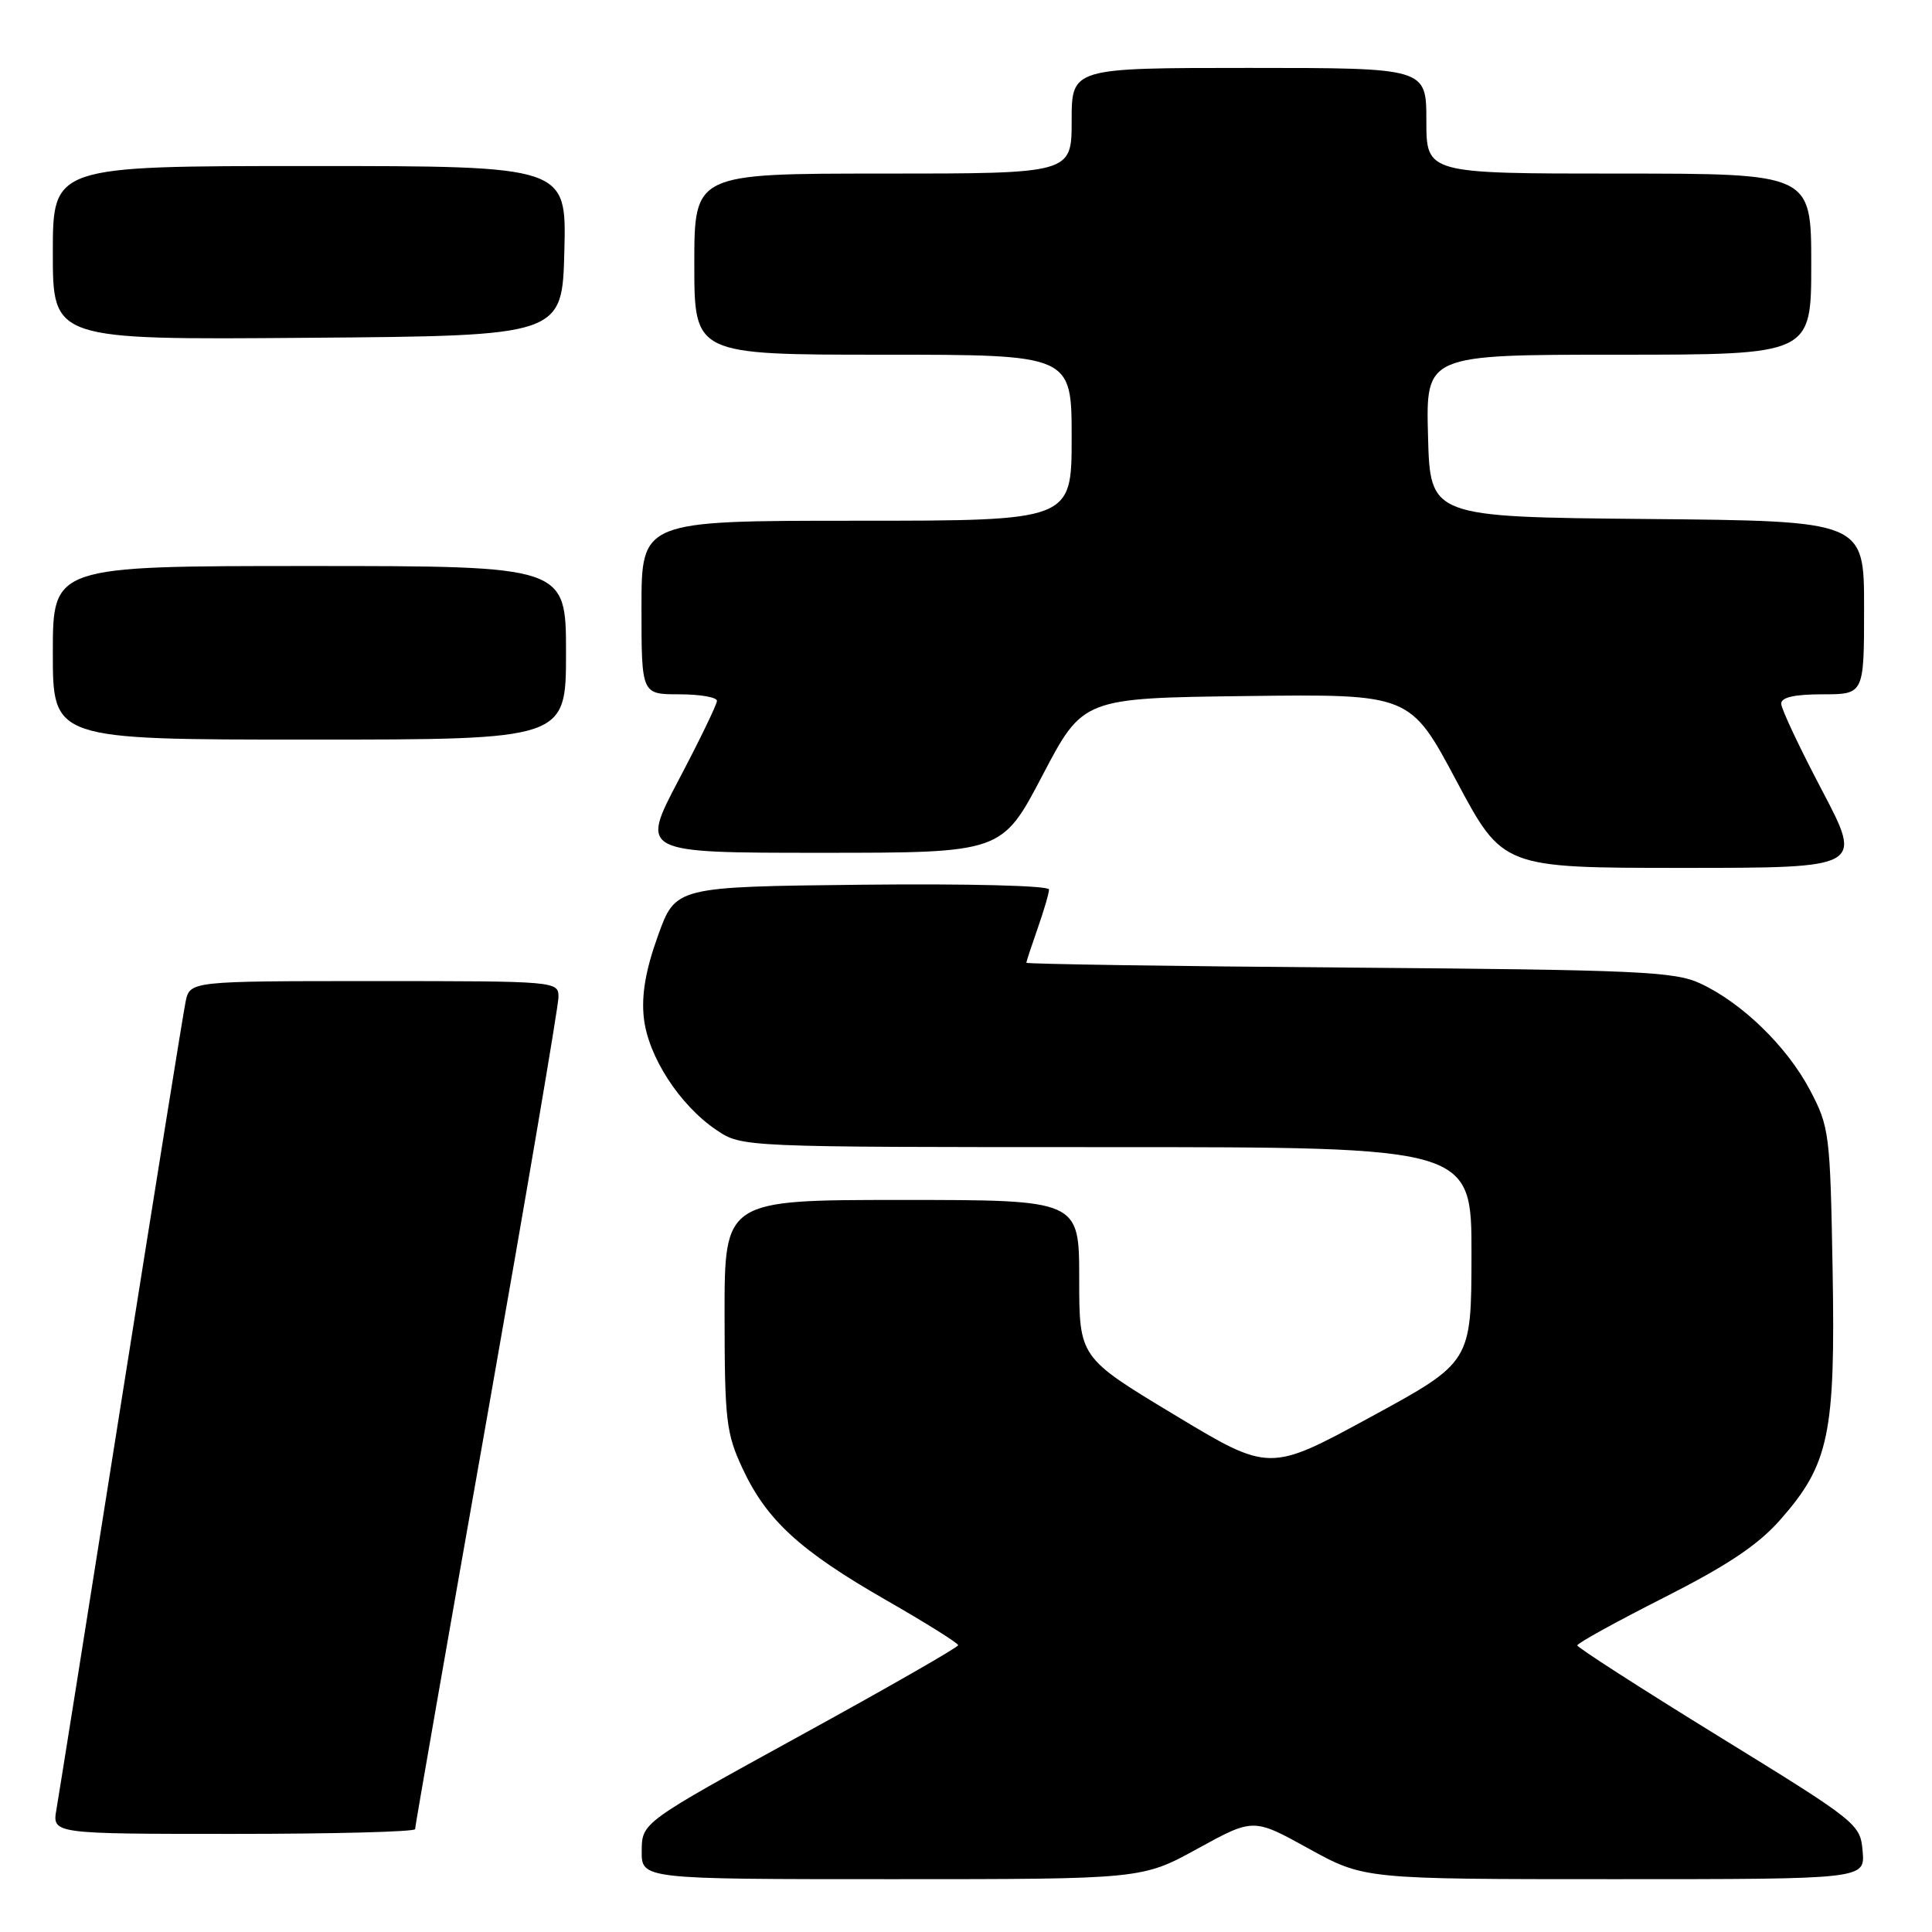 <?xml version="1.0" encoding="UTF-8" standalone="no"?>
<!DOCTYPE svg PUBLIC "-//W3C//DTD SVG 1.1//EN" "http://www.w3.org/Graphics/SVG/1.1/DTD/svg11.dtd" >
<svg xmlns="http://www.w3.org/2000/svg" xmlns:xlink="http://www.w3.org/1999/xlink" version="1.1" viewBox="0 0 256 256">
 <g >
 <path fill="currentColor"
d=" M 158.70 244.95 C 166.08 240.90 166.08 240.90 173.41 244.95 C 180.75 249.00 180.75 249.00 213.93 249.00 C 247.12 249.00 247.12 249.00 246.81 245.31 C 246.50 241.68 246.21 241.45 227.75 230.08 C 217.44 223.73 209.00 218.30 209.00 218.02 C 209.01 217.73 214.16 214.89 220.46 211.70 C 228.89 207.43 232.97 204.71 235.90 201.37 C 242.37 194.03 243.21 190.00 242.83 168.26 C 242.51 150.18 242.40 149.32 239.83 144.44 C 236.79 138.67 230.81 132.86 225.27 130.30 C 221.90 128.73 216.92 128.51 178.75 128.21 C 155.24 128.03 136.00 127.74 136.00 127.57 C 136.00 127.39 136.68 125.34 137.50 123.00 C 138.32 120.66 139.00 118.35 139.00 117.86 C 139.00 117.35 128.28 117.08 114.26 117.23 C 89.51 117.50 89.51 117.50 87.18 124.00 C 85.55 128.51 84.98 131.84 85.31 134.86 C 85.86 139.97 90.05 146.44 94.94 149.74 C 98.30 152.00 98.30 152.00 146.65 152.00 C 195.00 152.00 195.00 152.00 194.98 166.25 C 194.96 180.50 194.96 180.50 181.58 187.78 C 168.20 195.06 168.20 195.06 155.60 187.46 C 143.00 179.87 143.00 179.87 143.00 169.43 C 143.00 159.00 143.00 159.00 119.50 159.00 C 96.00 159.00 96.00 159.00 96.01 174.25 C 96.02 188.18 96.22 189.94 98.39 194.58 C 101.57 201.42 106.00 205.48 117.39 212.01 C 122.66 215.03 126.96 217.72 126.96 218.00 C 126.95 218.28 117.52 223.68 106.00 230.00 C 85.06 241.50 85.06 241.50 85.03 245.25 C 85.00 249.00 85.00 249.00 118.16 249.00 C 151.33 249.00 151.33 249.00 158.70 244.95 Z  M 55.00 242.37 C 55.00 242.03 59.27 217.56 64.50 188.00 C 69.72 158.44 74.00 133.30 74.00 132.13 C 74.00 130.02 73.82 130.00 49.58 130.00 C 25.16 130.00 25.16 130.00 24.59 132.75 C 24.28 134.26 20.43 158.22 16.03 186.00 C 11.64 213.78 7.79 237.96 7.48 239.75 C 6.91 243.00 6.91 243.00 30.95 243.00 C 44.18 243.00 55.00 242.72 55.00 242.37 Z  M 241.44 104.75 C 238.47 99.11 236.03 93.94 236.02 93.25 C 236.01 92.40 237.76 92.00 241.50 92.00 C 247.00 92.00 247.00 92.00 247.00 80.52 C 247.00 69.03 247.00 69.03 218.25 68.77 C 189.50 68.50 189.50 68.50 189.22 57.75 C 188.93 47.00 188.93 47.00 214.47 47.00 C 240.00 47.00 240.00 47.00 240.00 35.00 C 240.00 23.00 240.00 23.00 214.50 23.00 C 189.00 23.00 189.00 23.00 189.00 16.00 C 189.00 9.00 189.00 9.00 165.50 9.00 C 142.00 9.00 142.00 9.00 142.00 16.00 C 142.00 23.00 142.00 23.00 117.00 23.00 C 92.00 23.00 92.00 23.00 92.00 35.00 C 92.00 47.00 92.00 47.00 117.00 47.00 C 142.00 47.00 142.00 47.00 142.00 58.00 C 142.00 69.00 142.00 69.00 113.50 69.00 C 85.00 69.00 85.00 69.00 85.00 80.50 C 85.00 92.00 85.00 92.00 90.00 92.00 C 92.75 92.00 95.00 92.39 95.00 92.86 C 95.00 93.33 92.72 98.05 89.92 103.36 C 84.85 113.00 84.85 113.00 108.80 113.00 C 132.76 113.00 132.76 113.00 138.13 102.75 C 143.50 92.50 143.50 92.50 165.17 92.23 C 186.85 91.96 186.85 91.96 192.99 103.48 C 199.13 115.00 199.13 115.00 222.98 115.00 C 246.83 115.00 246.83 115.00 241.44 104.75 Z  M 75.00 86.50 C 75.00 75.00 75.00 75.00 41.00 75.00 C 7.00 75.00 7.00 75.00 7.00 86.50 C 7.00 98.00 7.00 98.00 41.00 98.00 C 75.00 98.00 75.00 98.00 75.00 86.50 Z  M 74.78 33.25 C 75.07 22.00 75.07 22.00 41.03 22.00 C 7.00 22.00 7.00 22.00 7.00 33.51 C 7.00 45.03 7.00 45.03 40.75 44.76 C 74.50 44.50 74.50 44.50 74.78 33.25 Z "/>
</g>
</svg>